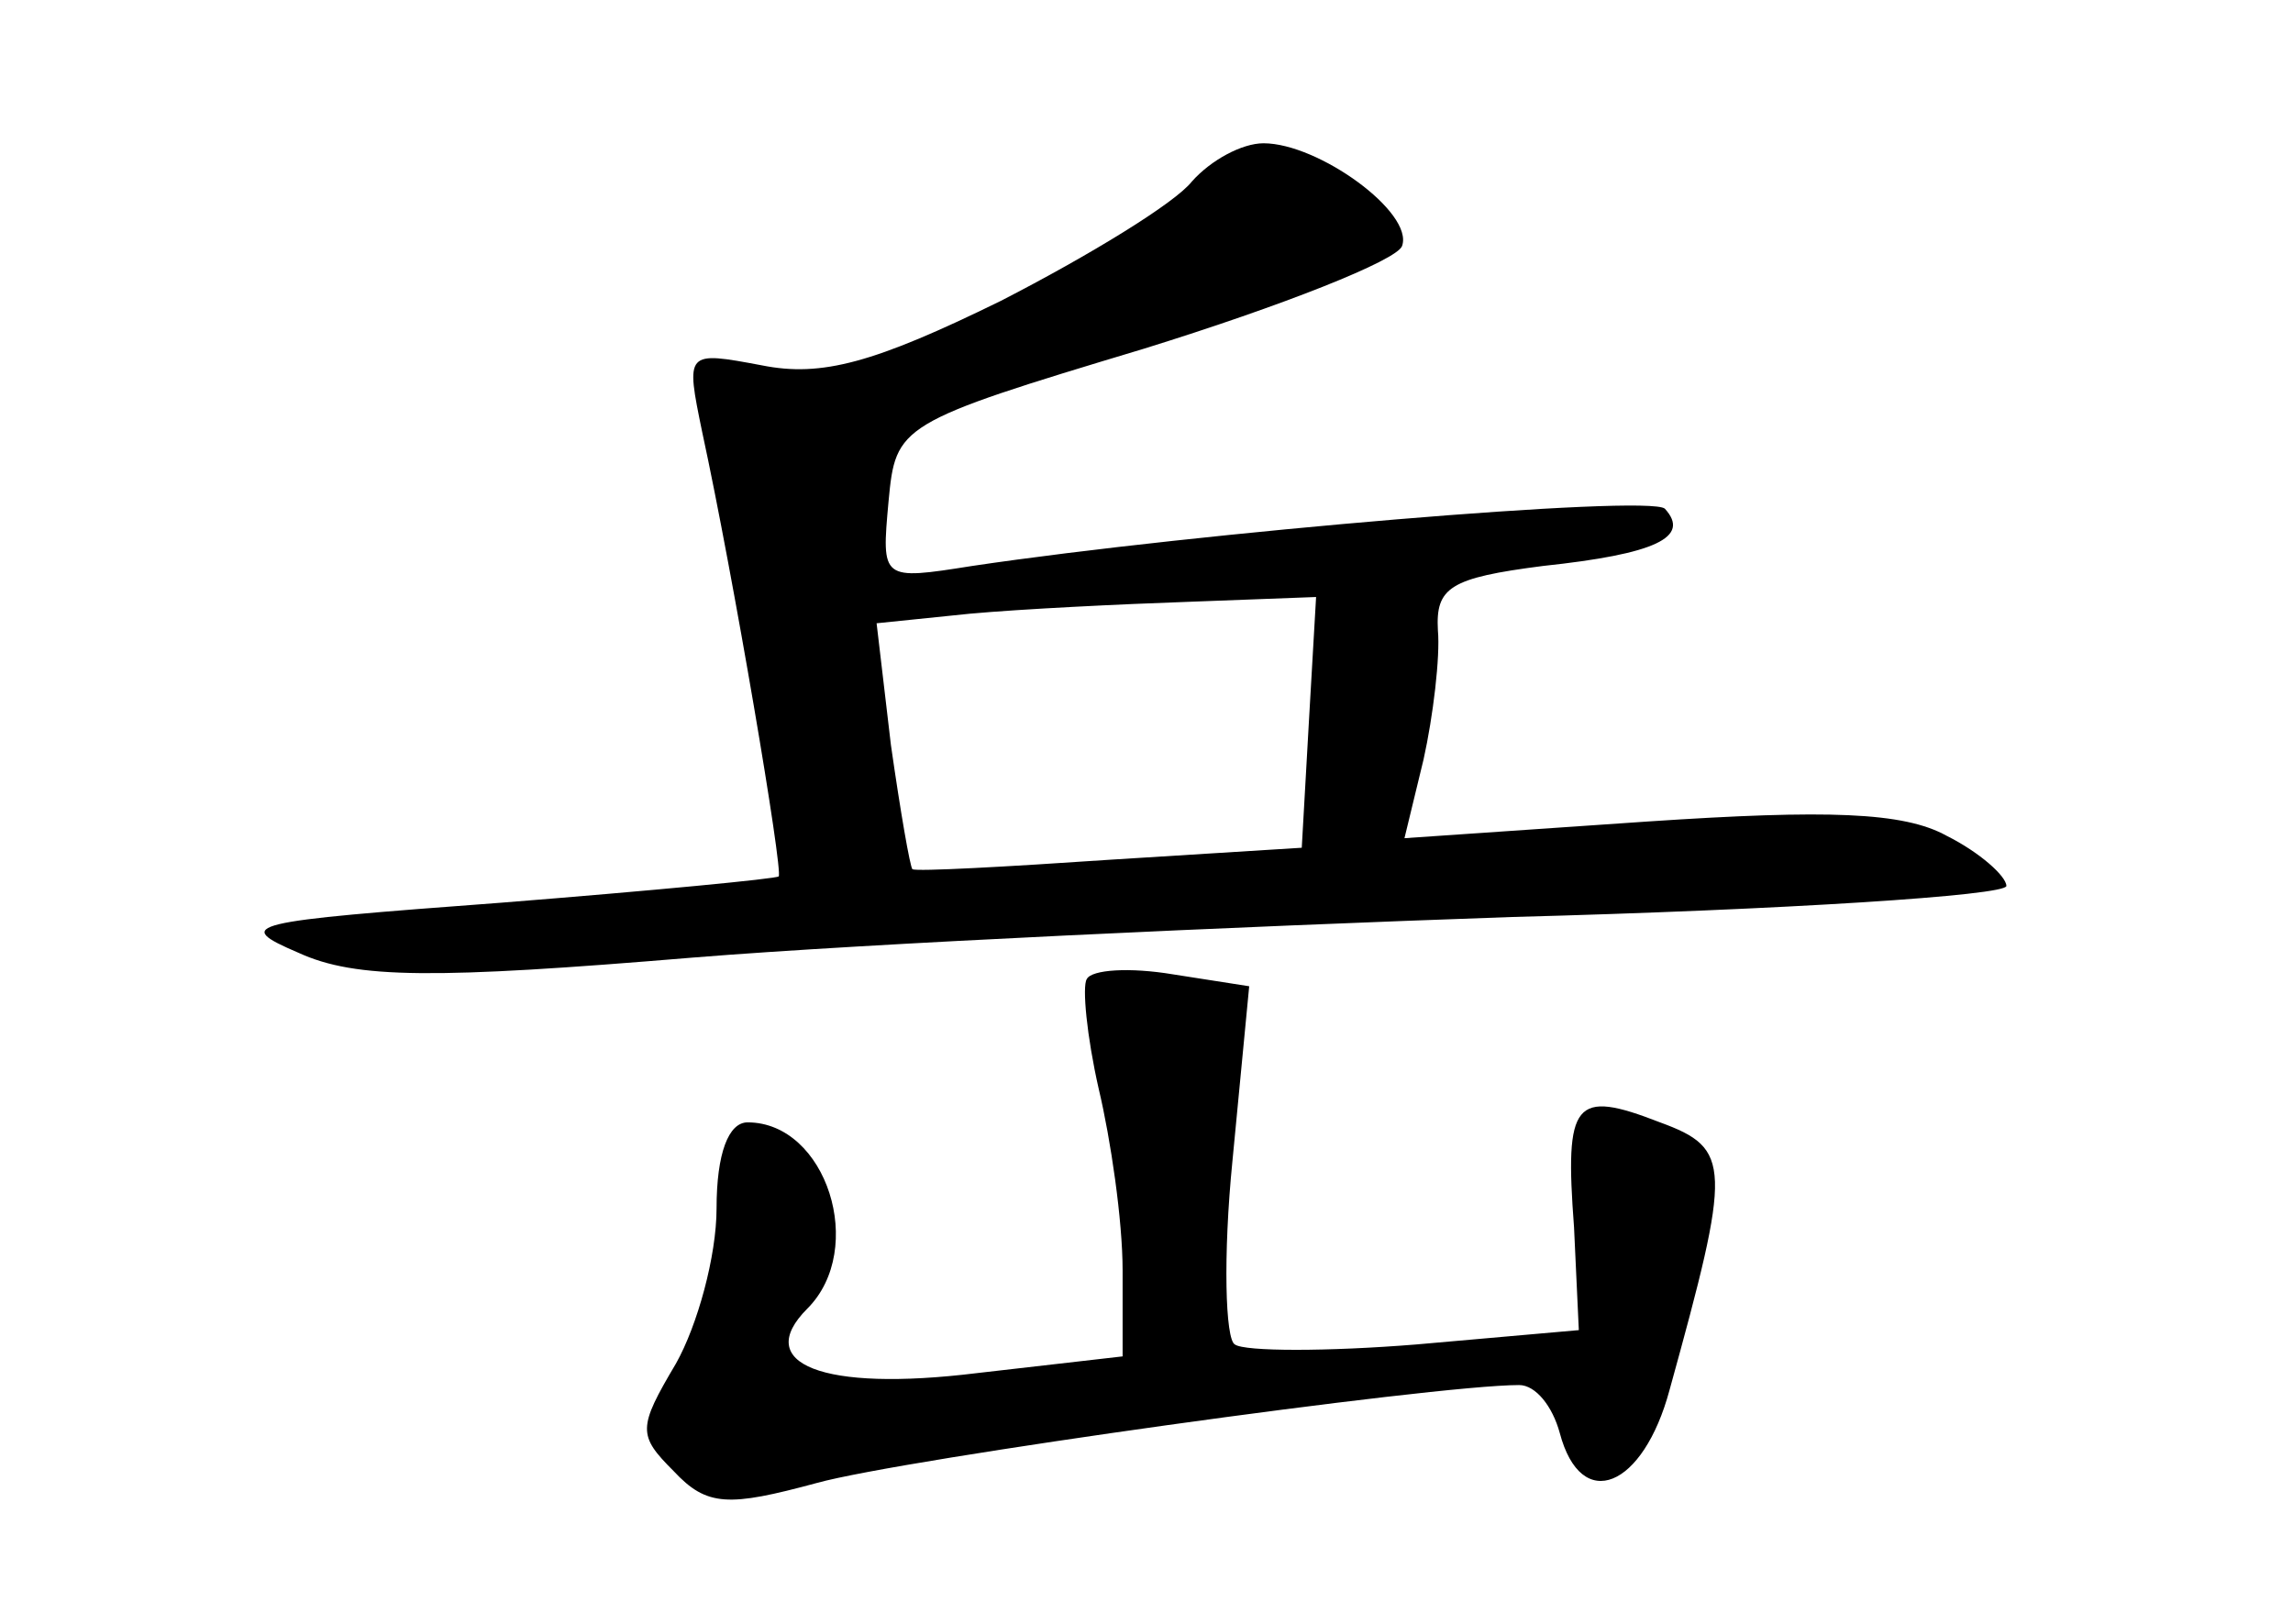<?xml version="1.0" standalone="no"?>
<!DOCTYPE svg PUBLIC "-//W3C//DTD SVG 20010904//EN"
 "http://www.w3.org/TR/2001/REC-SVG-20010904/DTD/svg10.dtd">
<svg version="1.0" xmlns="http://www.w3.org/2000/svg"
 width="96pt" height="68pt" viewBox="0 0 96 68"
 preserveAspectRatio="xMidYMid meet">
<g transform="translate(0,68) scale(0.1,-0.1)"
fill="#000000" stroke="none">
<path d="M499 604 c-7 -9 -43 -31 -80 -50 -53 -26 -75 -32 -100 -27 -32 6 -32
6 -25 -28 13 -60 34 -184 32 -186 -1 -1 -53 -6 -116 -11 -107 -8 -113 -9 -85
-21 24 -11 57 -11 165 -2 74 6 228 13 343 17 114 3 207 9 207 13 0 4 -11 14
-25 21 -18 10 -50 11 -125 6 l-102 -7 8 33 c4 18 7 43 6 54 -1 18 5 22 44 27
47 5 62 12 51 24 -7 6 -196 -10 -290 -24 -38 -6 -38 -6 -35 27 3 32 4 33 107
64 58 18 106 37 108 43 5 14 -35 43 -58 43 -9 0 -22 -7 -30 -16z m49 -226 l-3
-53 -80 -5 c-44 -3 -81 -5 -83 -4 -1 1 -5 24 -9 52 l-6 51 39 4 c22 2 63 4 92
5 l53 2 -3 -52z"/>
<path d="M455 270 c-2 -3 0 -24 5 -46 5 -21 10 -55 10 -76 l0 -36 -61 -7 c-65
-8 -94 4 -71 27 25 25 8 78 -25 78 -8 0 -13 -13 -13 -36 0 -20 -8 -49 -17 -65
-16 -27 -16 -30 -1 -45 14 -15 23 -15 60 -5 36 10 258 41 294 41 7 0 14 -9 17
-20 9 -34 35 -23 46 18 26 94 26 101 -4 112 -36 14 -40 9 -36 -44 l2 -43 -68
-6 c-37 -3 -72 -3 -76 0 -4 2 -5 37 -1 77 l7 73 -32 5 c-18 3 -34 2 -36 -2z"/>
</g>
</svg>
